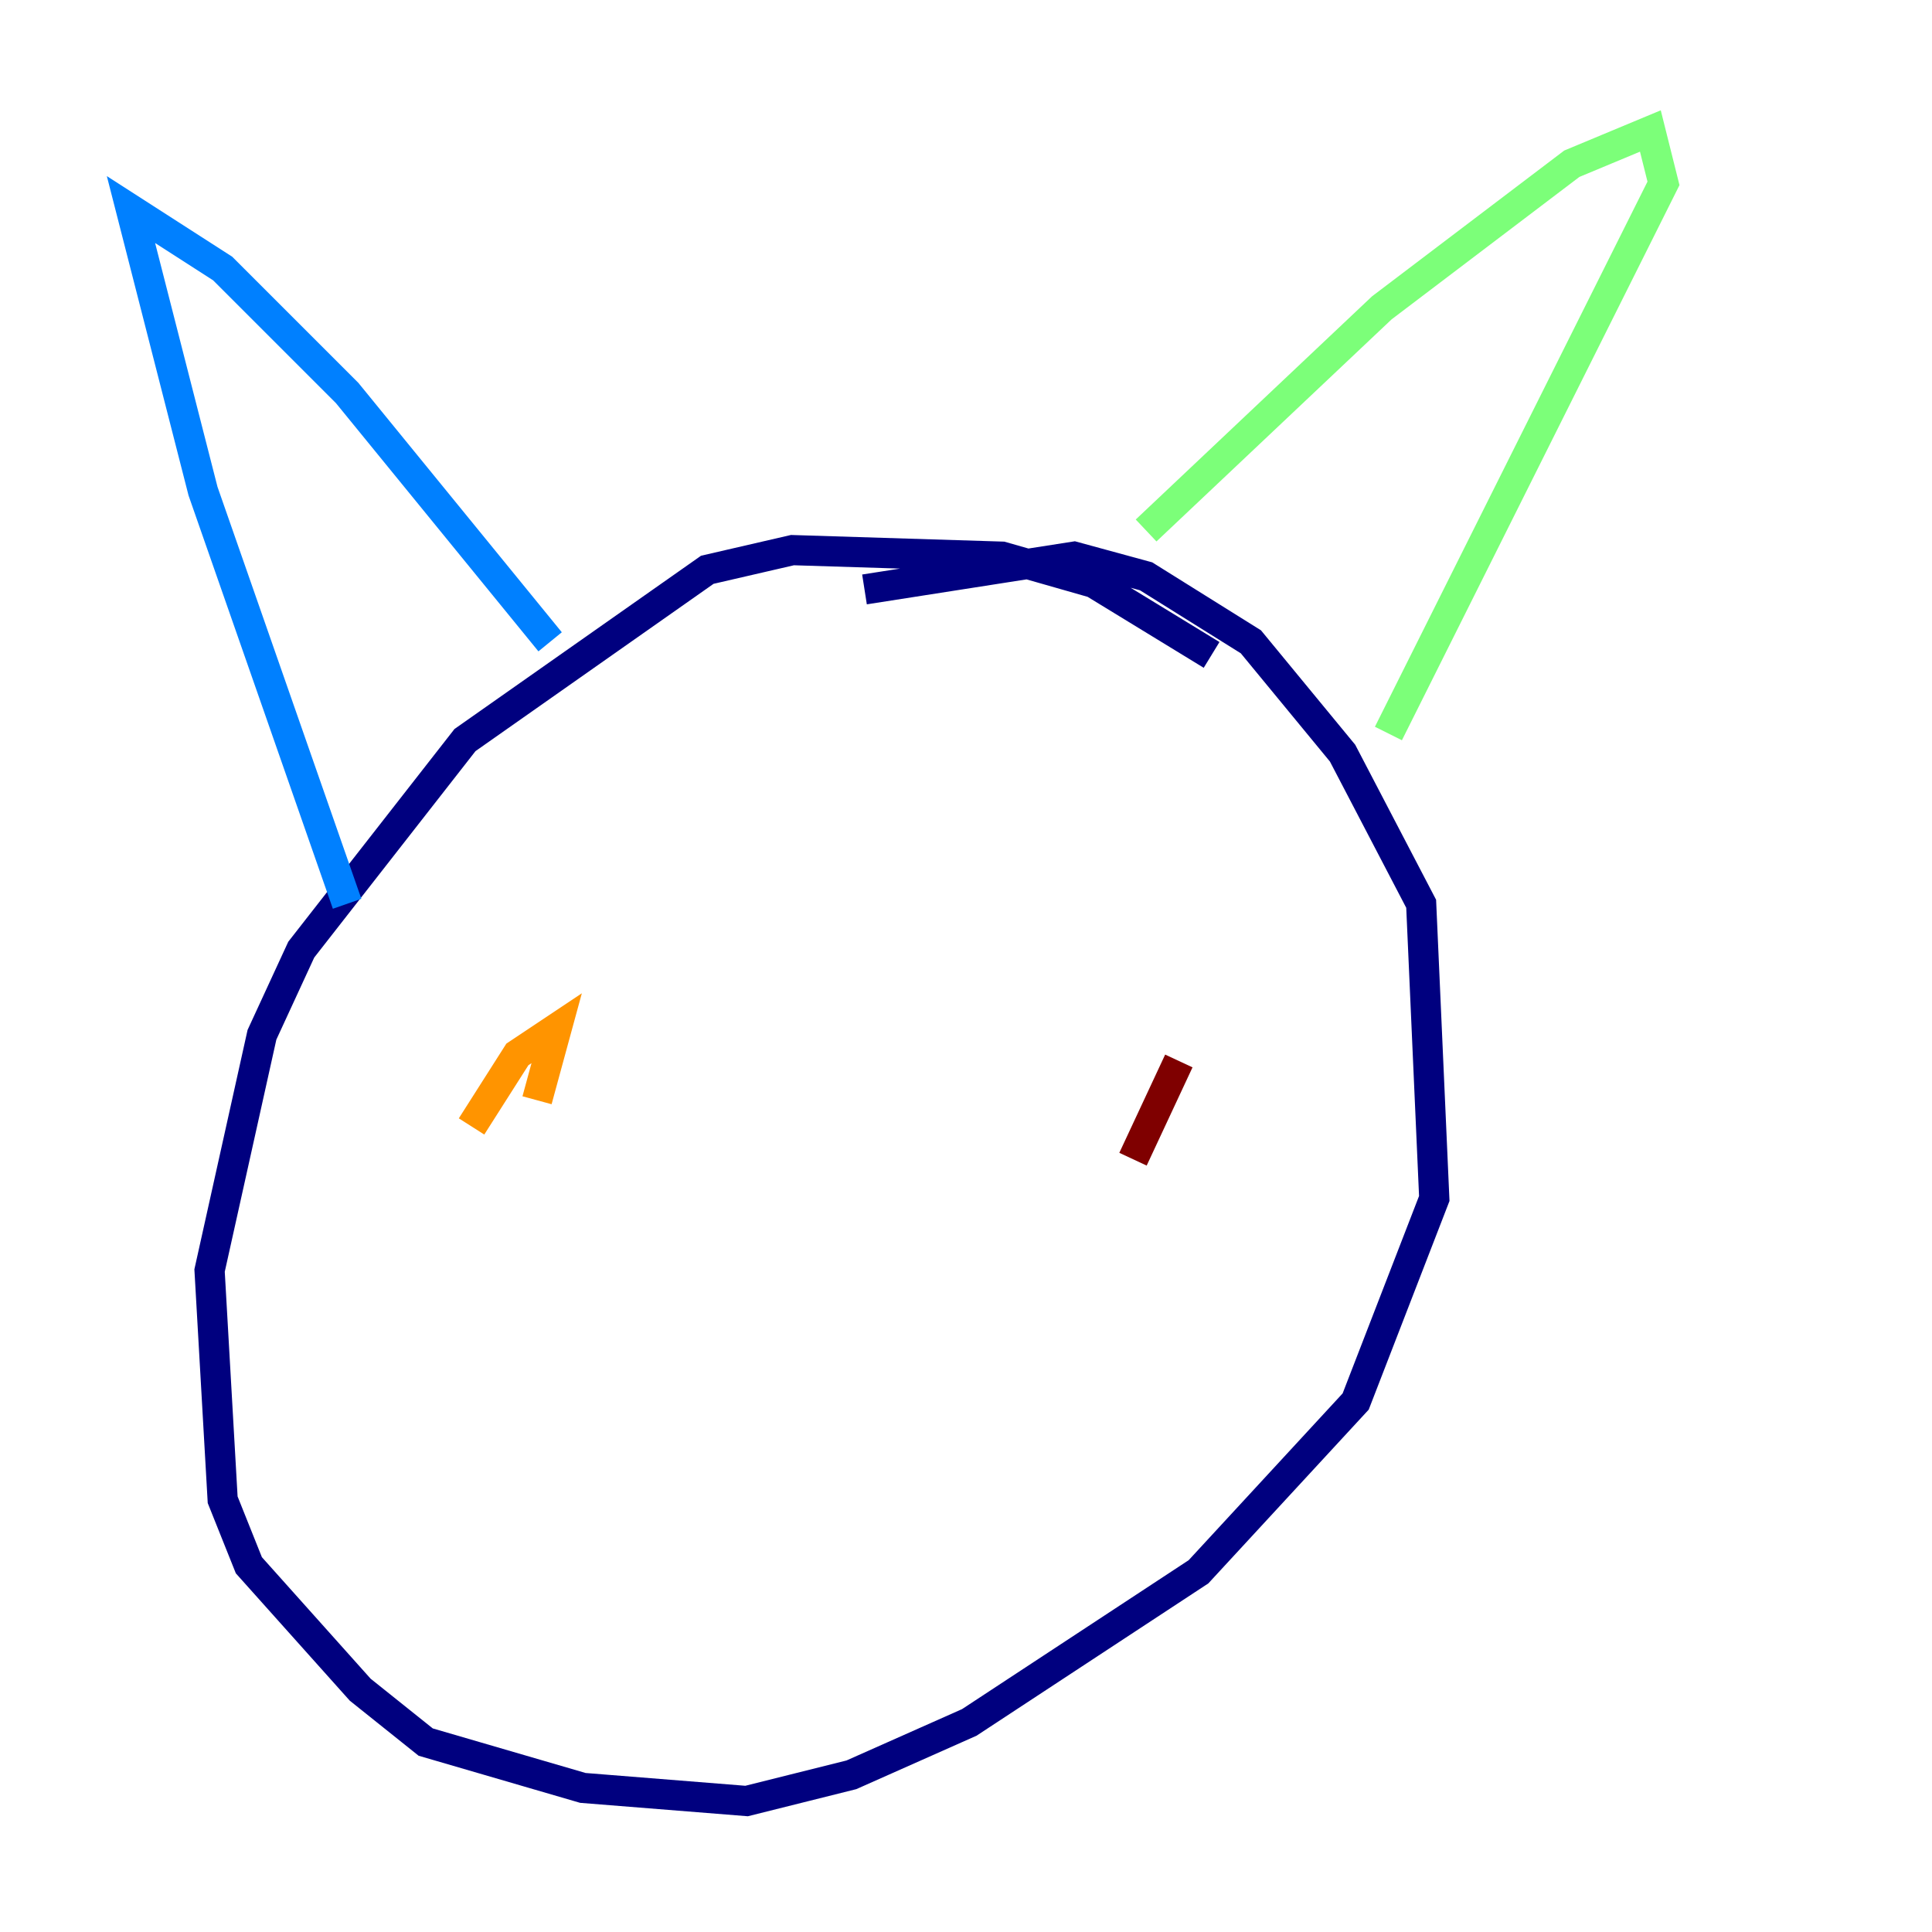 <?xml version="1.0" encoding="utf-8" ?>
<svg baseProfile="tiny" height="128" version="1.2" viewBox="0,0,128,128" width="128" xmlns="http://www.w3.org/2000/svg" xmlns:ev="http://www.w3.org/2001/xml-events" xmlns:xlink="http://www.w3.org/1999/xlink"><defs /><polyline fill="none" points="80.271,43.39 72.461,38.617 66.386,36.881 52.502,36.447 46.861,37.749 30.807,49.031 19.959,62.915 17.356,68.556 13.885,84.176 14.752,99.363 16.488,103.702 23.864,111.946 28.203,115.417 38.617,118.454 49.464,119.322 56.407,117.586 64.217,114.115 79.403,104.136 89.817,92.854 95.024,79.403 94.156,59.878 88.949,49.898 82.875,42.522 75.932,38.183 71.159,36.881 57.275,39.051" stroke="#00007f" stroke-width="2" /><polyline fill="none" points="22.997,59.878 13.451,32.542 8.678,13.885 14.752,17.79 22.997,26.034 36.447,42.522" stroke="#0080ff" stroke-width="2" /><polyline fill="none" points="75.932,35.146 91.552,20.393 104.136,10.848 109.342,8.678 110.21,12.149 91.986,48.597" stroke="#7cff79" stroke-width="2" /><polyline fill="none" points="31.241,74.63 34.278,69.858 36.881,68.122 35.58,72.895" stroke="#ff9400" stroke-width="2" /><polyline fill="none" points="75.064,76.8 78.102,70.291" stroke="#7f0000" stroke-width="2" /></svg>